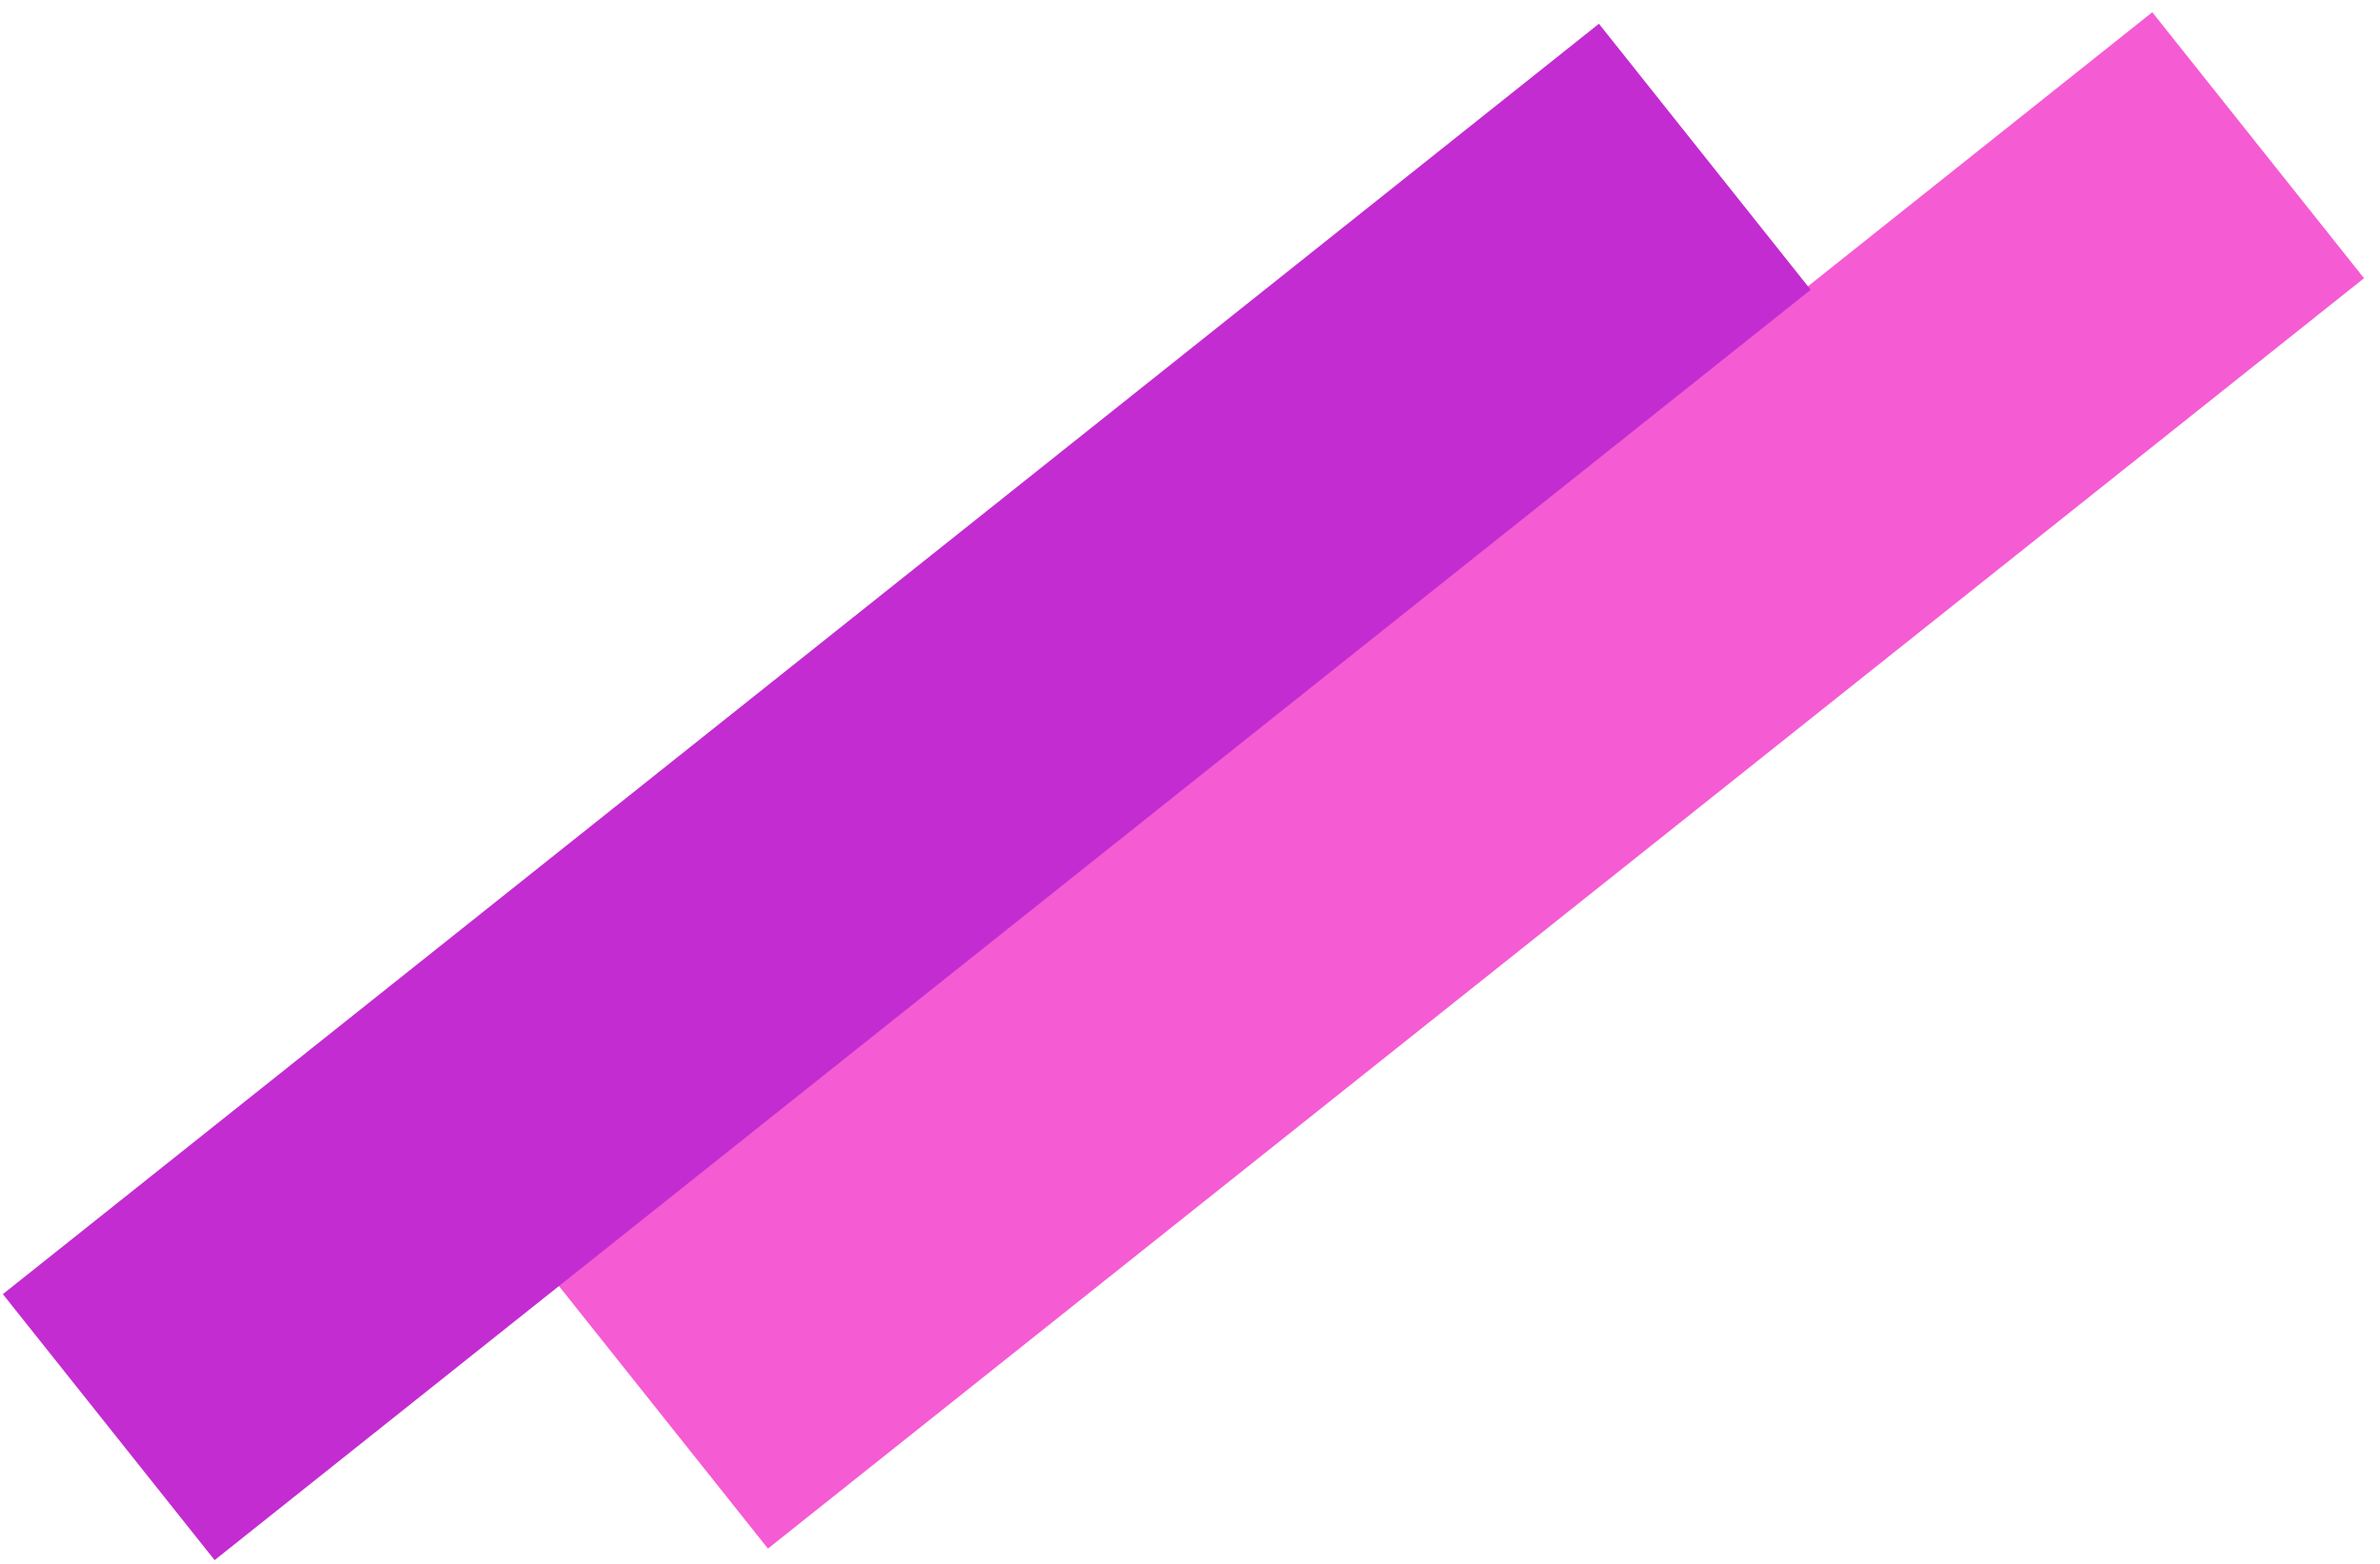 <svg width="140" height="92" viewBox="0 0 140 92" fill="none" xmlns="http://www.w3.org/2000/svg">
<rect x="32.718" y="75.454" width="120" height="20" transform="rotate(-38.52 32.718 75.454)" fill="#F55BD3"/>
<rect x="0.168" y="76.132" width="120" height="20" transform="rotate(-38.52 0.168 76.132)" fill="#C32CD0"/>
</svg>
